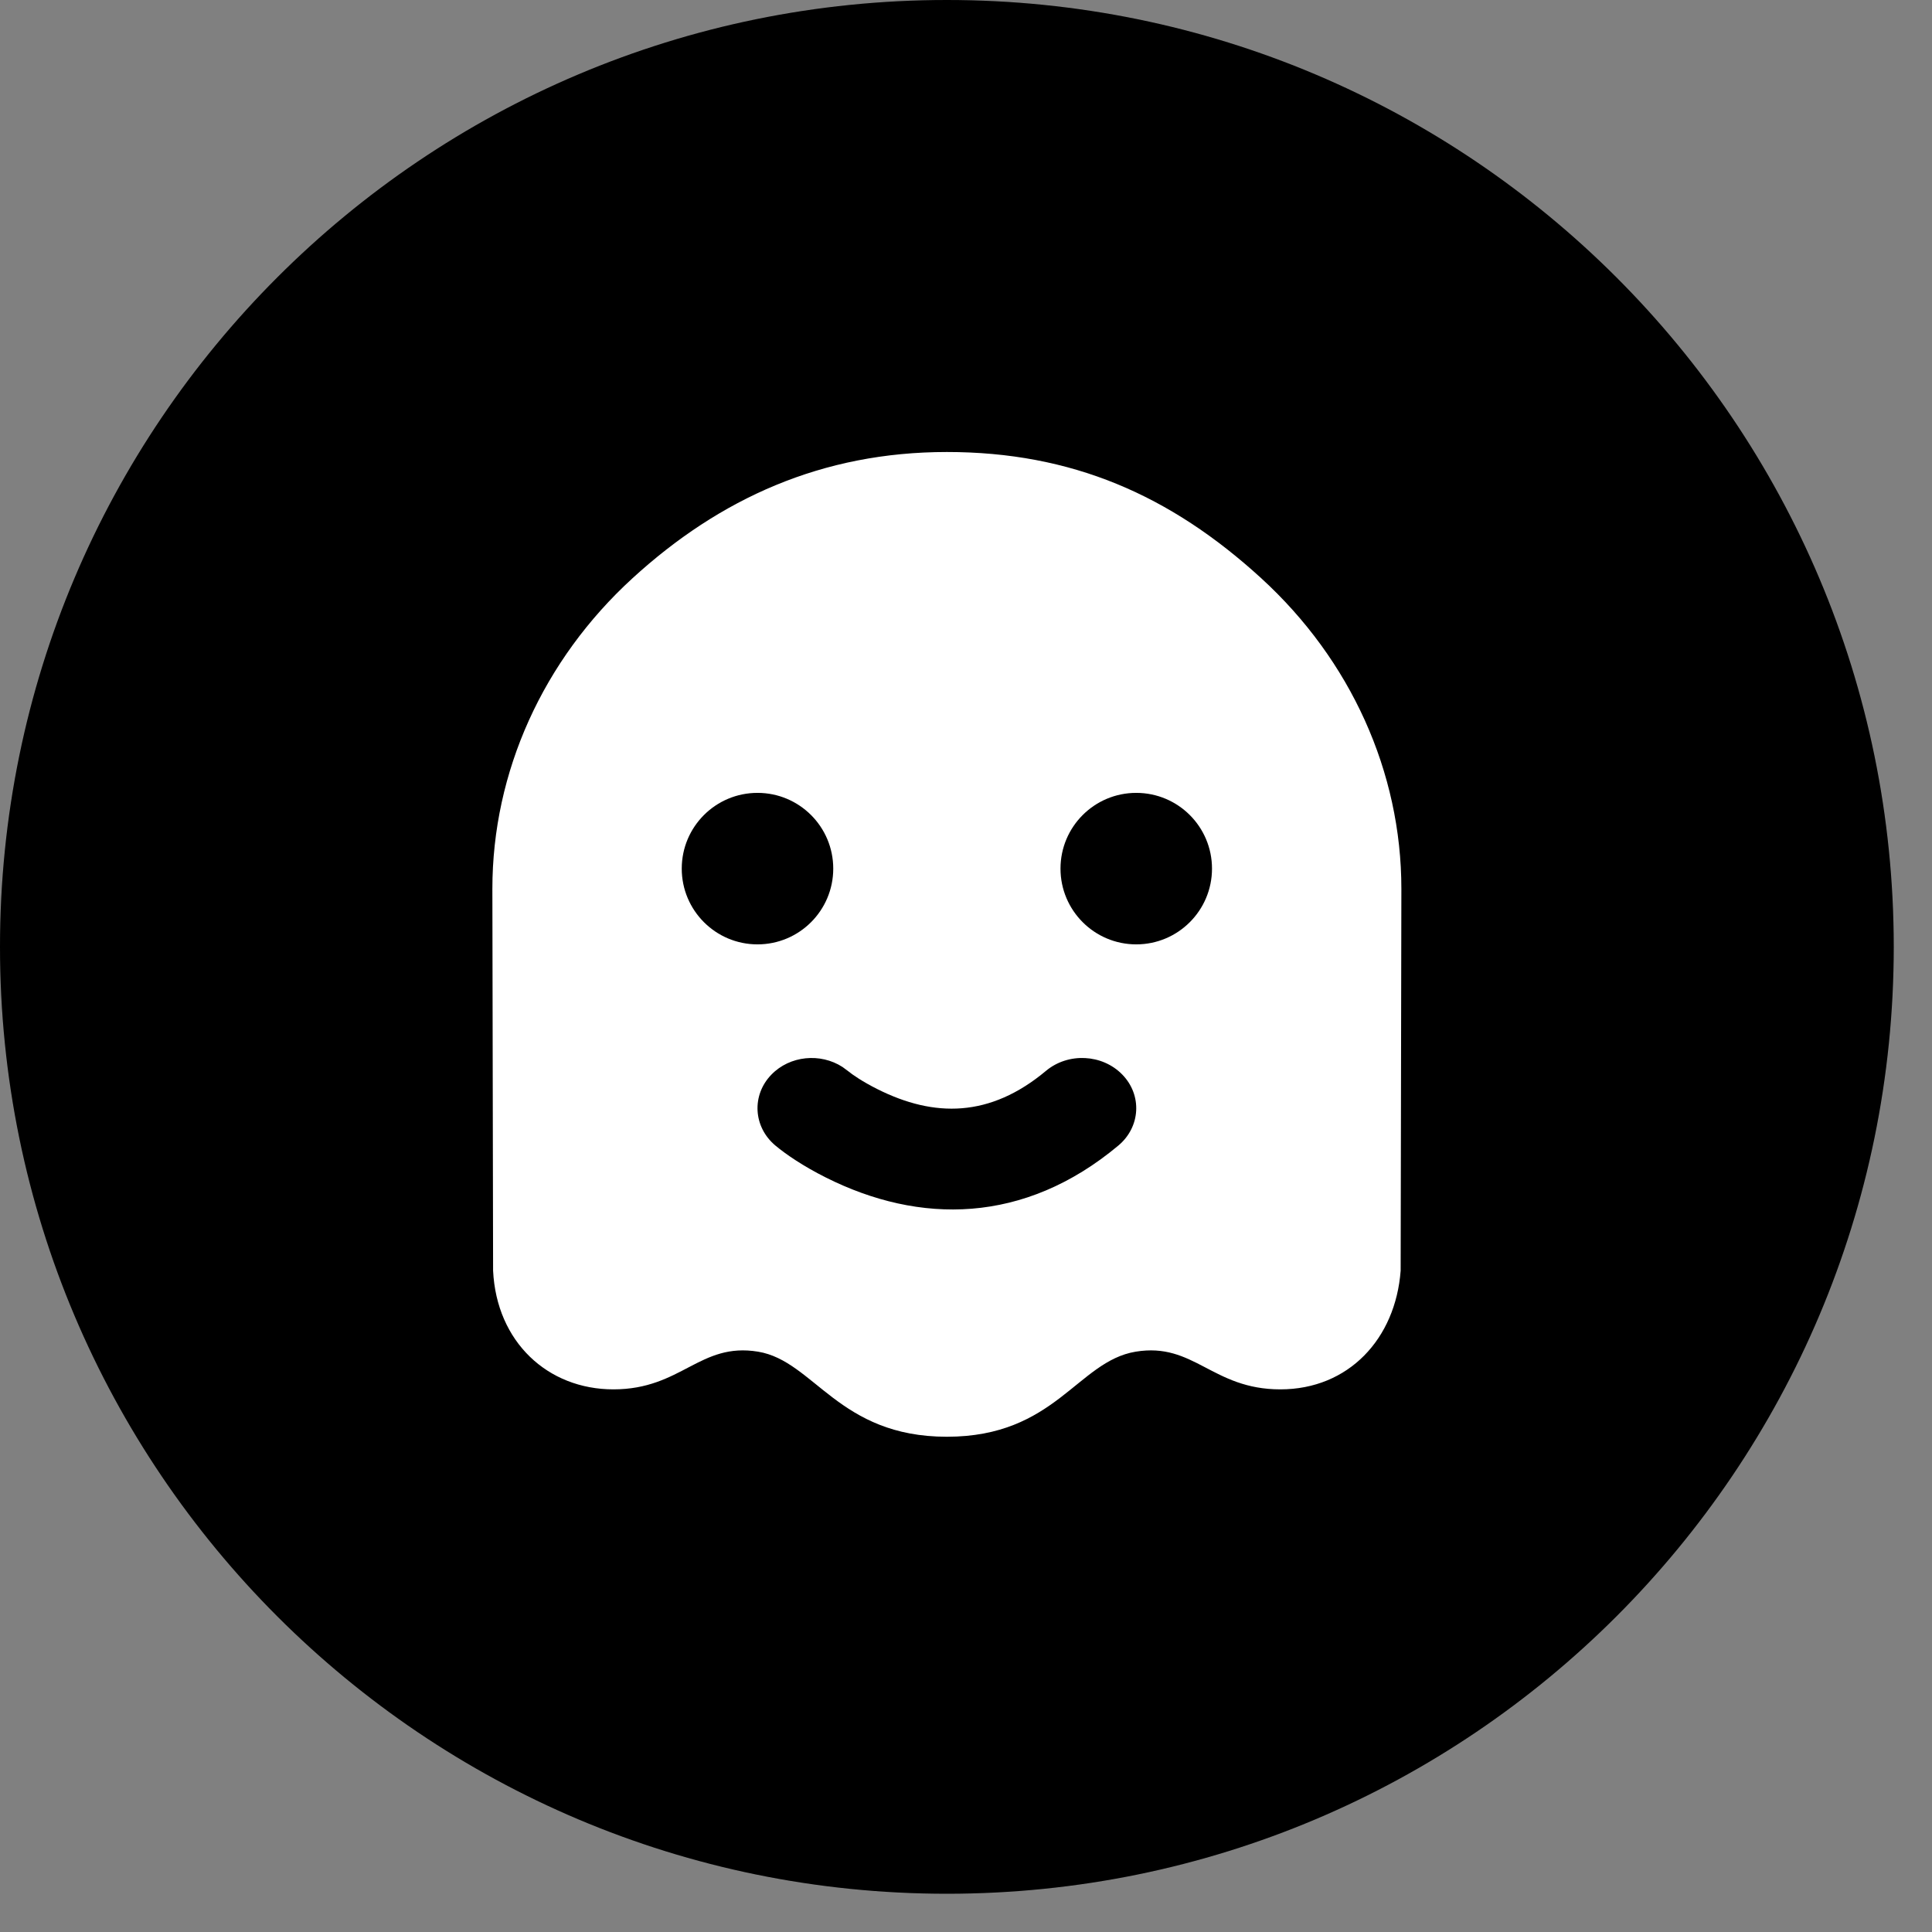 <svg width="51" height="51" viewBox="0 0 51.01 51.01" fill="none" xmlns="http://www.w3.org/2000/svg">
<rect x="0" y="0" width="51.01" height="51.01" fill="#808080" stroke="none"/>
<path fill-rule="evenodd" clip-rule="evenodd" d="M25 50C38.807 50 50 38.807 50 25C50 11.193 38.807 0 25 0C11.193 0 0 11.193 0 25C0 38.807 11.193 50 25 50Z" fill="CurrentColor"/>
<path d="M49.75 25C49.75 38.669 38.669 49.75 25 49.75C11.331 49.75 0.25 38.669 0.25 25C0.25 11.331 11.331 0.25 25 0.25C38.669 0.25 49.75 11.331 49.75 25Z" stroke="black" stroke-opacity="0.08" stroke-width="0.5" stroke-linejoin="round"/>
<path d="M25 11.934C28.294 11.934 30.896 13.069 33.298 15.265C35.664 17.429 37 20.382 37 23.468L36.981 33.549C36.846 35.349 35.606 36.683 33.804 36.683C32.002 36.683 31.526 35.433 29.984 35.688C28.443 35.944 27.865 37.934 25 37.934C22.135 37.934 21.5 35.934 20.016 35.688C18.474 35.433 17.998 36.683 16.196 36.683C14.461 36.683 13.11 35.43 13.019 33.549L13 23.468C13 20.382 14.336 17.429 16.702 15.265C19.004 13.16 21.706 11.934 25 11.934ZM29.633 28.373C29.105 27.828 28.202 27.784 27.616 28.274C26.139 29.509 24.666 29.509 23.166 28.756C22.779 28.562 22.504 28.374 22.384 28.274L22.244 28.171C21.661 27.794 20.854 27.87 20.367 28.373C19.839 28.917 19.887 29.756 20.473 30.246C20.75 30.477 21.202 30.787 21.808 31.091C24.276 32.328 27.036 32.328 29.527 30.246C30.113 29.756 30.161 28.917 29.633 28.373ZM20 20.934C18.895 20.934 18 21.829 18 22.934C18 24.038 18.895 24.934 20 24.934C21.105 24.934 22 24.038 22 22.934C22 21.829 21.105 20.934 20 20.934ZM30 20.934C28.895 20.934 28 21.829 28 22.934C28 24.038 28.895 24.934 30 24.934C31.105 24.934 32 24.038 32 22.934C32 21.829 31.105 20.934 30 20.934Z" fill="white"/>
</svg>
